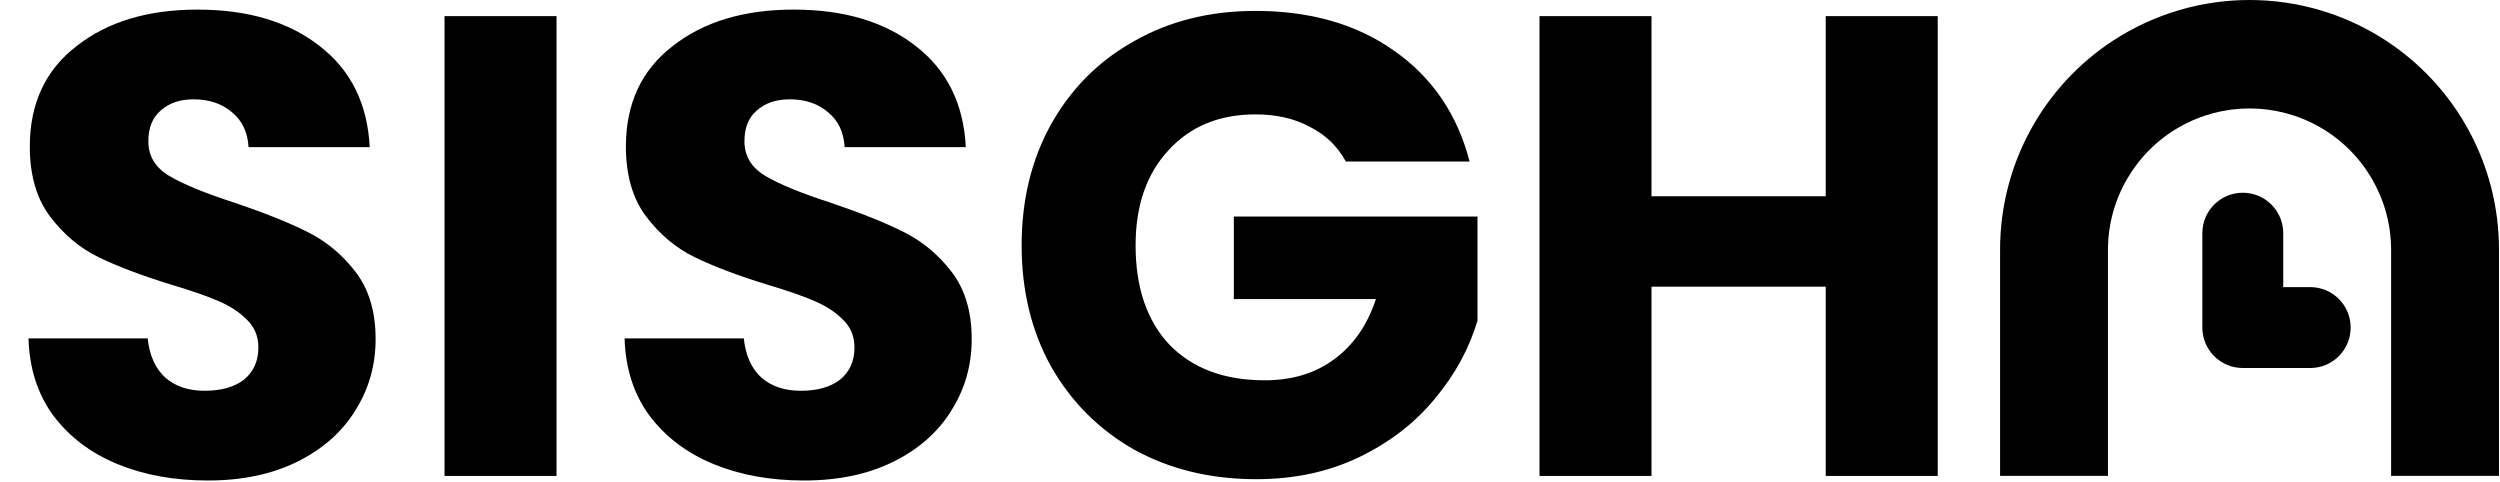 <svg viewBox="0 0 872 168" fill="none" xmlns="http://www.w3.org/2000/svg">
<path d="M72.533 167.599C60.806 167.599 50.298 165.695 41.008 161.888C31.718 158.081 24.256 152.446 18.621 144.983C13.138 137.521 10.245 128.535 9.94 118.027H51.516C52.126 123.967 54.182 128.535 57.684 131.734C61.187 134.78 65.756 136.302 71.391 136.302C77.178 136.302 81.747 135.008 85.097 132.419C88.448 129.678 90.123 125.946 90.123 121.225C90.123 117.266 88.752 113.991 86.011 111.402C83.422 108.813 80.148 106.681 76.188 105.006C72.381 103.331 66.898 101.427 59.74 99.295C49.384 96.097 40.932 92.898 34.383 89.7C27.835 86.502 22.2 81.781 17.479 75.537C12.757 69.293 10.397 61.145 10.397 51.093C10.397 36.169 15.803 24.518 26.616 16.142C37.429 7.613 51.516 3.349 68.878 3.349C86.544 3.349 100.784 7.613 111.597 16.142C122.41 24.518 128.197 36.245 128.958 51.322H86.697C86.392 46.144 84.488 42.108 80.986 39.215C77.483 36.169 72.99 34.646 67.507 34.646C62.786 34.646 58.979 35.94 56.085 38.529C53.192 40.966 51.745 44.545 51.745 49.266C51.745 54.444 54.182 58.48 59.055 61.373C63.928 64.267 71.543 67.389 81.899 70.74C92.255 74.242 100.632 77.593 107.028 80.791C113.577 83.989 119.212 88.634 123.933 94.726C128.654 100.818 131.014 108.661 131.014 118.256C131.014 127.393 128.654 135.693 123.933 143.156C119.364 150.618 112.663 156.558 103.83 160.974C94.997 165.391 84.564 167.599 72.533 167.599ZM194.118 5.633V166H155.054V5.633H194.118ZM280.451 167.599C268.725 167.599 258.216 165.695 248.926 161.888C239.636 158.081 232.174 152.446 226.539 144.983C221.056 137.521 218.163 128.535 217.858 118.027H259.435C260.044 123.967 262.1 128.535 265.603 131.734C269.105 134.78 273.674 136.302 279.309 136.302C285.096 136.302 289.665 135.008 293.016 132.419C296.366 129.678 298.041 125.946 298.041 121.225C298.041 117.266 296.671 113.991 293.929 111.402C291.34 108.813 288.066 106.681 284.106 105.006C280.299 103.331 274.816 101.427 267.659 99.295C257.303 96.097 248.85 92.898 242.301 89.7C235.753 86.502 230.118 81.781 225.397 75.537C220.676 69.293 218.315 61.145 218.315 51.093C218.315 36.169 223.722 24.518 234.534 16.142C245.347 7.613 259.435 3.349 276.796 3.349C294.462 3.349 308.702 7.613 319.515 16.142C330.328 24.518 336.115 36.245 336.877 51.322H294.615C294.31 46.144 292.407 42.108 288.904 39.215C285.401 36.169 280.908 34.646 275.426 34.646C270.704 34.646 266.897 35.94 264.004 38.529C261.11 40.966 259.663 44.545 259.663 49.266C259.663 54.444 262.1 58.48 266.973 61.373C271.847 64.267 279.461 67.389 289.818 70.74C300.174 74.242 308.55 77.593 314.946 80.791C321.495 83.989 327.13 88.634 331.851 94.726C336.572 100.818 338.933 108.661 338.933 118.256C338.933 127.393 336.572 135.693 331.851 143.156C327.282 150.618 320.581 156.558 311.748 160.974C302.915 165.391 292.483 167.599 280.451 167.599ZM469.427 56.348C466.533 51.017 462.345 46.981 456.862 44.24C451.532 41.347 445.212 39.9 437.902 39.9C425.261 39.9 415.134 44.088 407.519 52.464C399.904 60.688 396.097 71.73 396.097 85.588C396.097 100.361 400.056 111.935 407.976 120.312C416.047 128.535 427.089 132.647 441.1 132.647C450.694 132.647 458.766 130.211 465.315 125.337C472.016 120.464 476.889 113.458 479.935 104.321H430.363V75.537H515.344V111.859C512.45 121.606 507.5 130.668 500.495 139.044C493.642 147.42 484.885 154.197 474.224 159.375C463.563 164.553 451.532 167.142 438.13 167.142C422.291 167.142 408.128 163.716 395.64 156.862C383.304 149.857 373.633 140.186 366.628 127.85C359.774 115.514 356.348 101.427 356.348 85.588C356.348 69.75 359.774 55.662 366.628 43.327C373.633 30.838 383.304 21.168 395.64 14.314C407.976 7.309 422.063 3.806 437.902 3.806C457.091 3.806 473.234 8.451 486.331 17.741C499.581 27.031 508.338 39.9 512.602 56.348H469.427ZM675.874 5.633V166H636.811V99.98H576.045V166H536.981V5.633H576.045V68.455H636.811V5.633H675.874Z" fill="black"/>
<path d="M697.629 87.009V165.988H735.254V87.208C735.254 69.486 744.75 53.123 760.137 44.331C775.319 35.656 793.957 35.656 809.139 44.331C824.526 53.123 834.021 69.486 834.021 87.208V165.988H871.647V87.009C871.647 57.529 856.72 30.055 831.988 14.012C803.185 -4.671 766.091 -4.671 737.288 14.012C712.556 30.055 697.629 57.529 697.629 87.009Z" fill="black"/>
<path d="M768.177 81.33C768.177 73.538 774.494 67.221 782.286 67.221C790.079 67.221 796.396 73.538 796.396 81.33V100.143H805.802C813.595 100.143 819.912 106.46 819.912 114.253C819.912 122.045 813.595 128.362 805.802 128.362H782.286C774.494 128.362 768.177 122.045 768.177 114.253V81.33Z" fill="black"/>
</svg>
